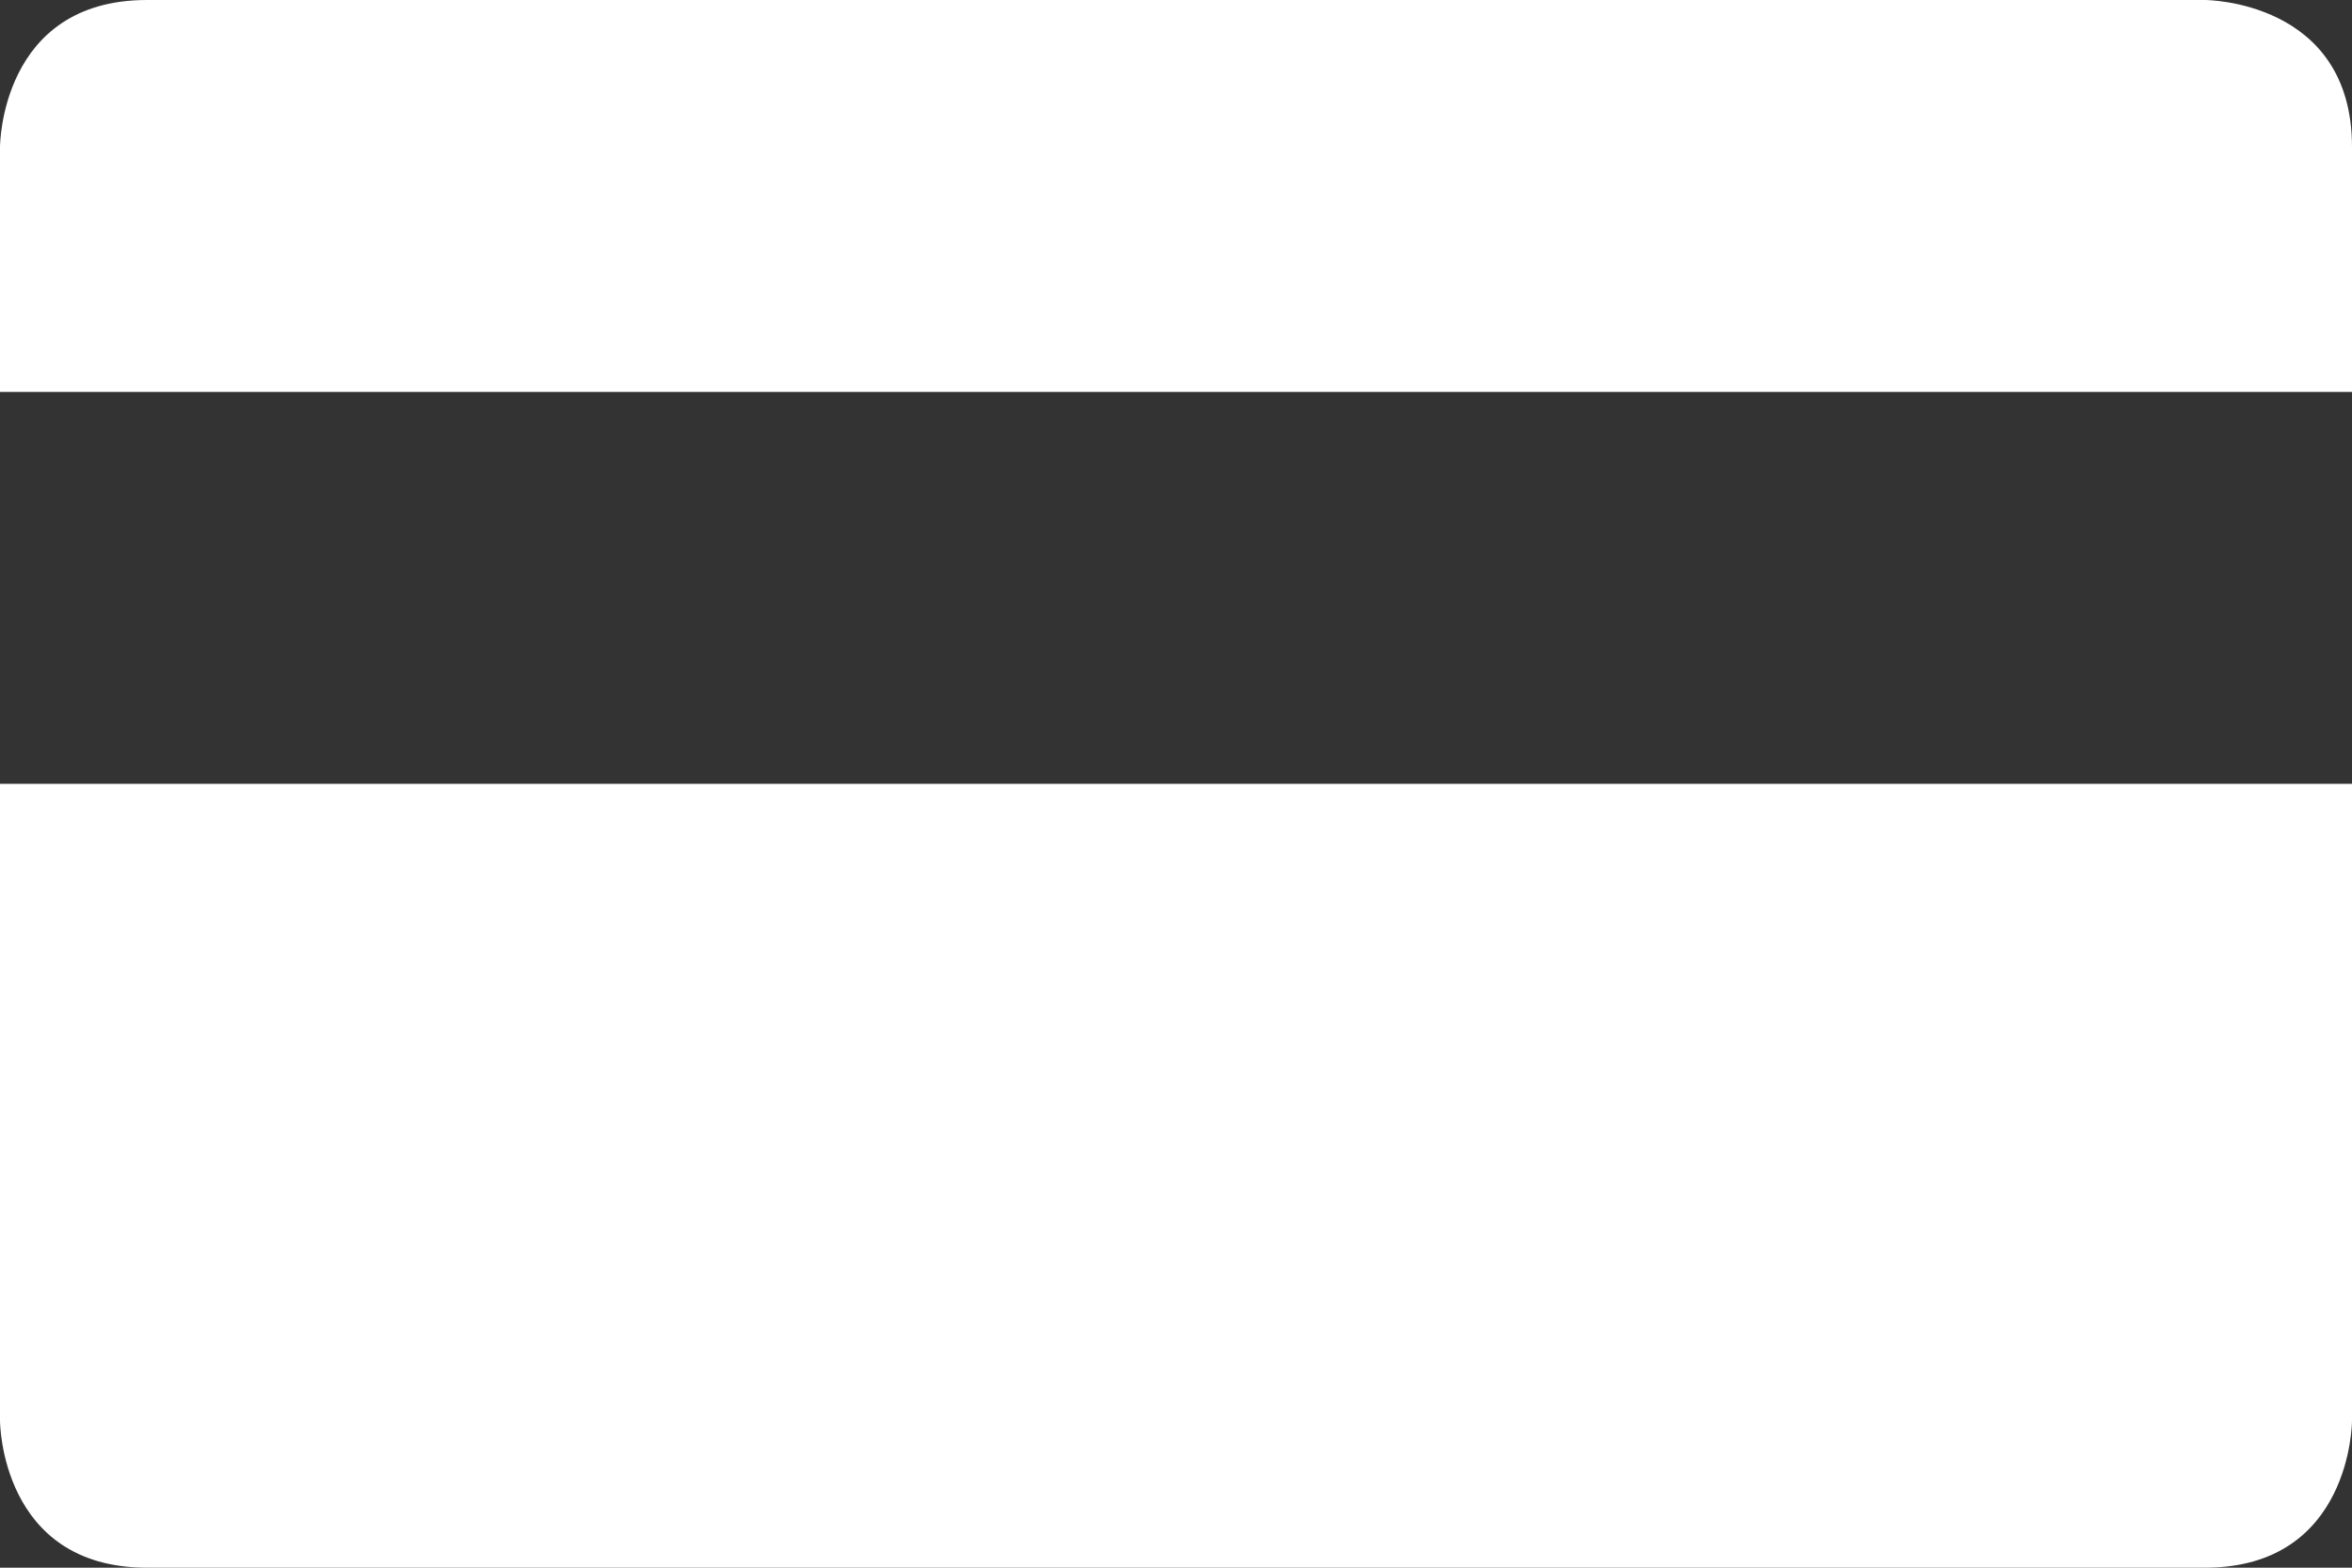 <?xml version="1.0" encoding="UTF-8" standalone="no"?>
<svg width="60px" height="40px" viewBox="0 0 60 40" version="1.1" xmlns="http://www.w3.org/2000/svg" xmlns:xlink="http://www.w3.org/1999/xlink">
    <rect x="0" y="0" width="60" height="40" fill="#333333" stroke="none"/>
    <!-- Generator: Sketch 3.7.2 (28276) - http://www.bohemiancoding.com/sketch -->
    <title>online díjfizetés</title>
    <desc>Created with Sketch.</desc>
    <defs></defs>
    <g id="Page-1" stroke="none" stroke-width="1" fill="none" fill-rule="evenodd">
        <g id="Uniqa---ügyintézés-D-Copy" transform="translate(-817, -741)" fill="#FFFFFF">
            <g id="3" transform="translate(74, 722)">
                <g id="online-díjfizetés" transform="translate(743, 19)">
                    <path d="M60,10 L60,5.816 L60,5 L60,3.75 C60,0 56.25,0 56.25,0 L28.75,0 L11.25,0 L5.816,0 L5,0 L3.75,0 C0,0 0,3.75 0,3.75 L0,10 L60,10 Z" id="Fill-1"></path>
                    <path d="M0,20 L0,36.25 C0,36.25 0,40 3.75,40 L5,40 L5.816,40 L11.25,40 L28.75,40 L54.184,40 L55,40 L56.25,40 C60,40 60,36.25 60,36.25 L60,20 L0,20 Z" id="Fill-3"></path>
                </g>
            </g>
        </g>
    </g>
</svg>